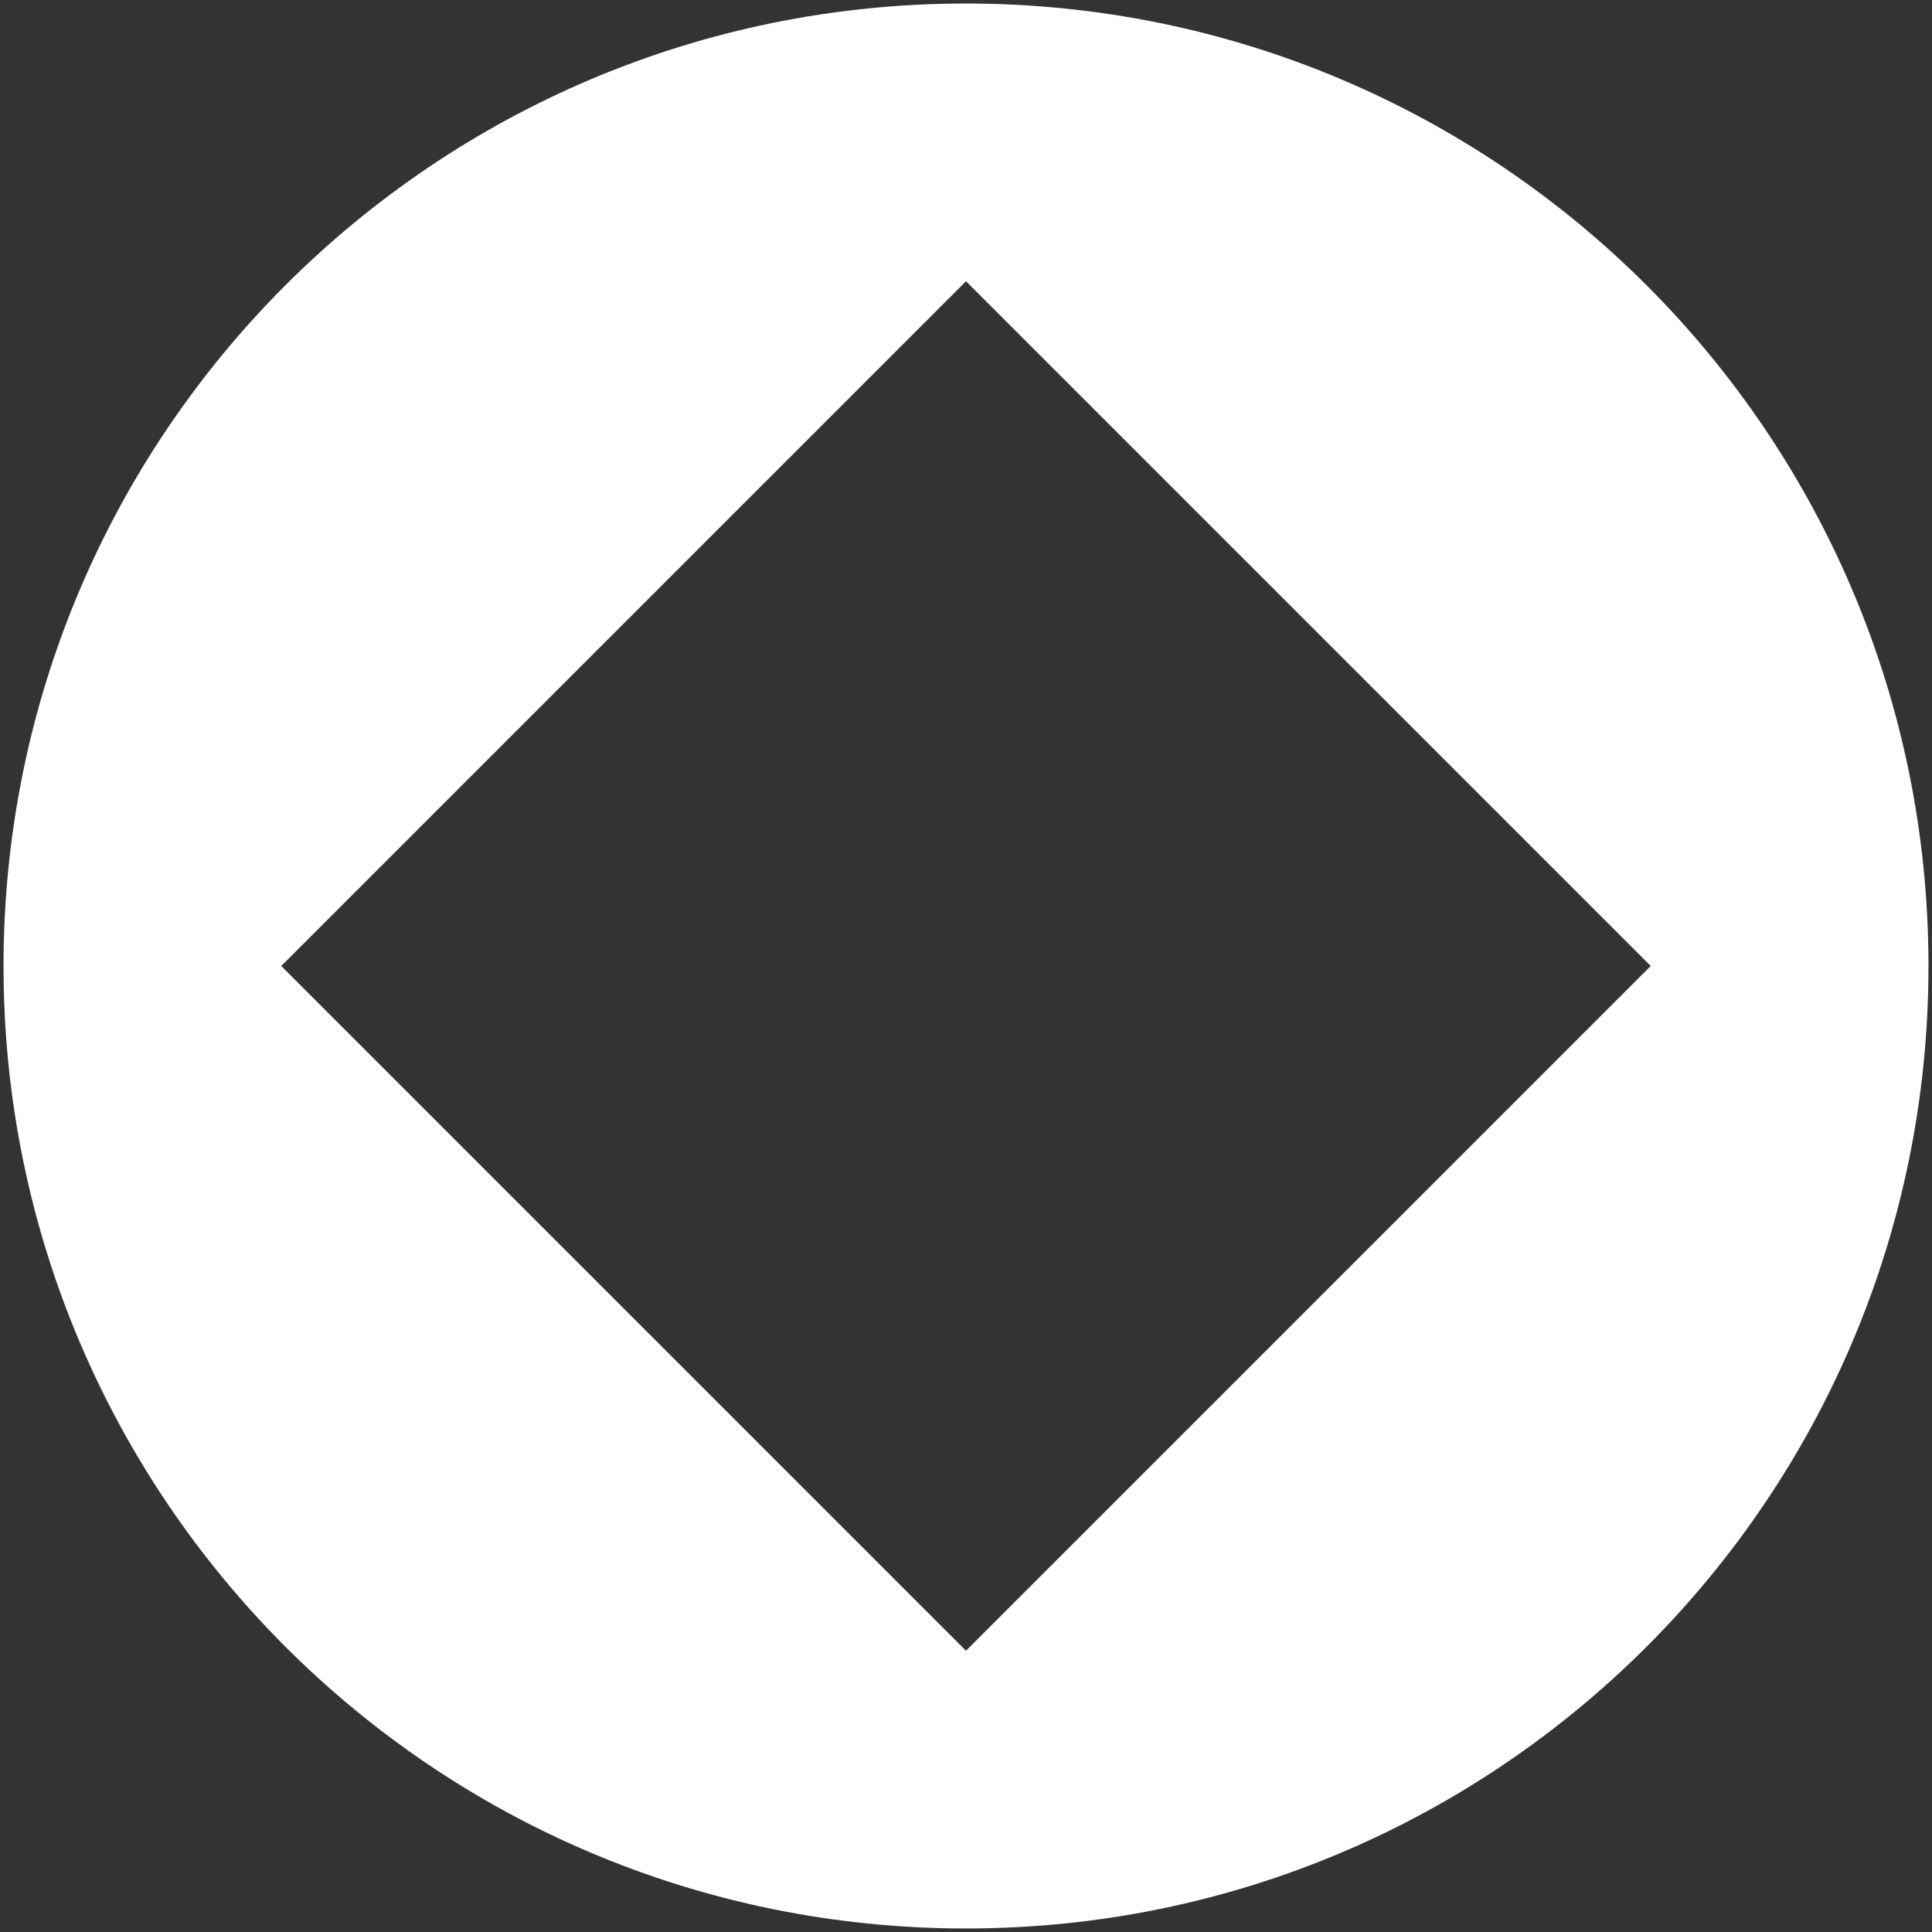 <svg width="384" height="384" viewBox="0 0 384 384" fill="none" xmlns="http://www.w3.org/2000/svg">
<rect x="0" y="0" width="384" height="384" fill="#333333" stroke="none"/>
<path d="M192 0.7C86.3 0.7 0.7 86.3 0.7 192C0.7 297.7 86.3 383.3 192 383.3C297.7 383.3 383.3 297.7 383.3 192C383.3 86.3 297.7 0.7 192 0.7ZM192 328.1L55.9 192L192 55.9L328.1 192L192 328.1Z" fill="white"/>
</svg>
